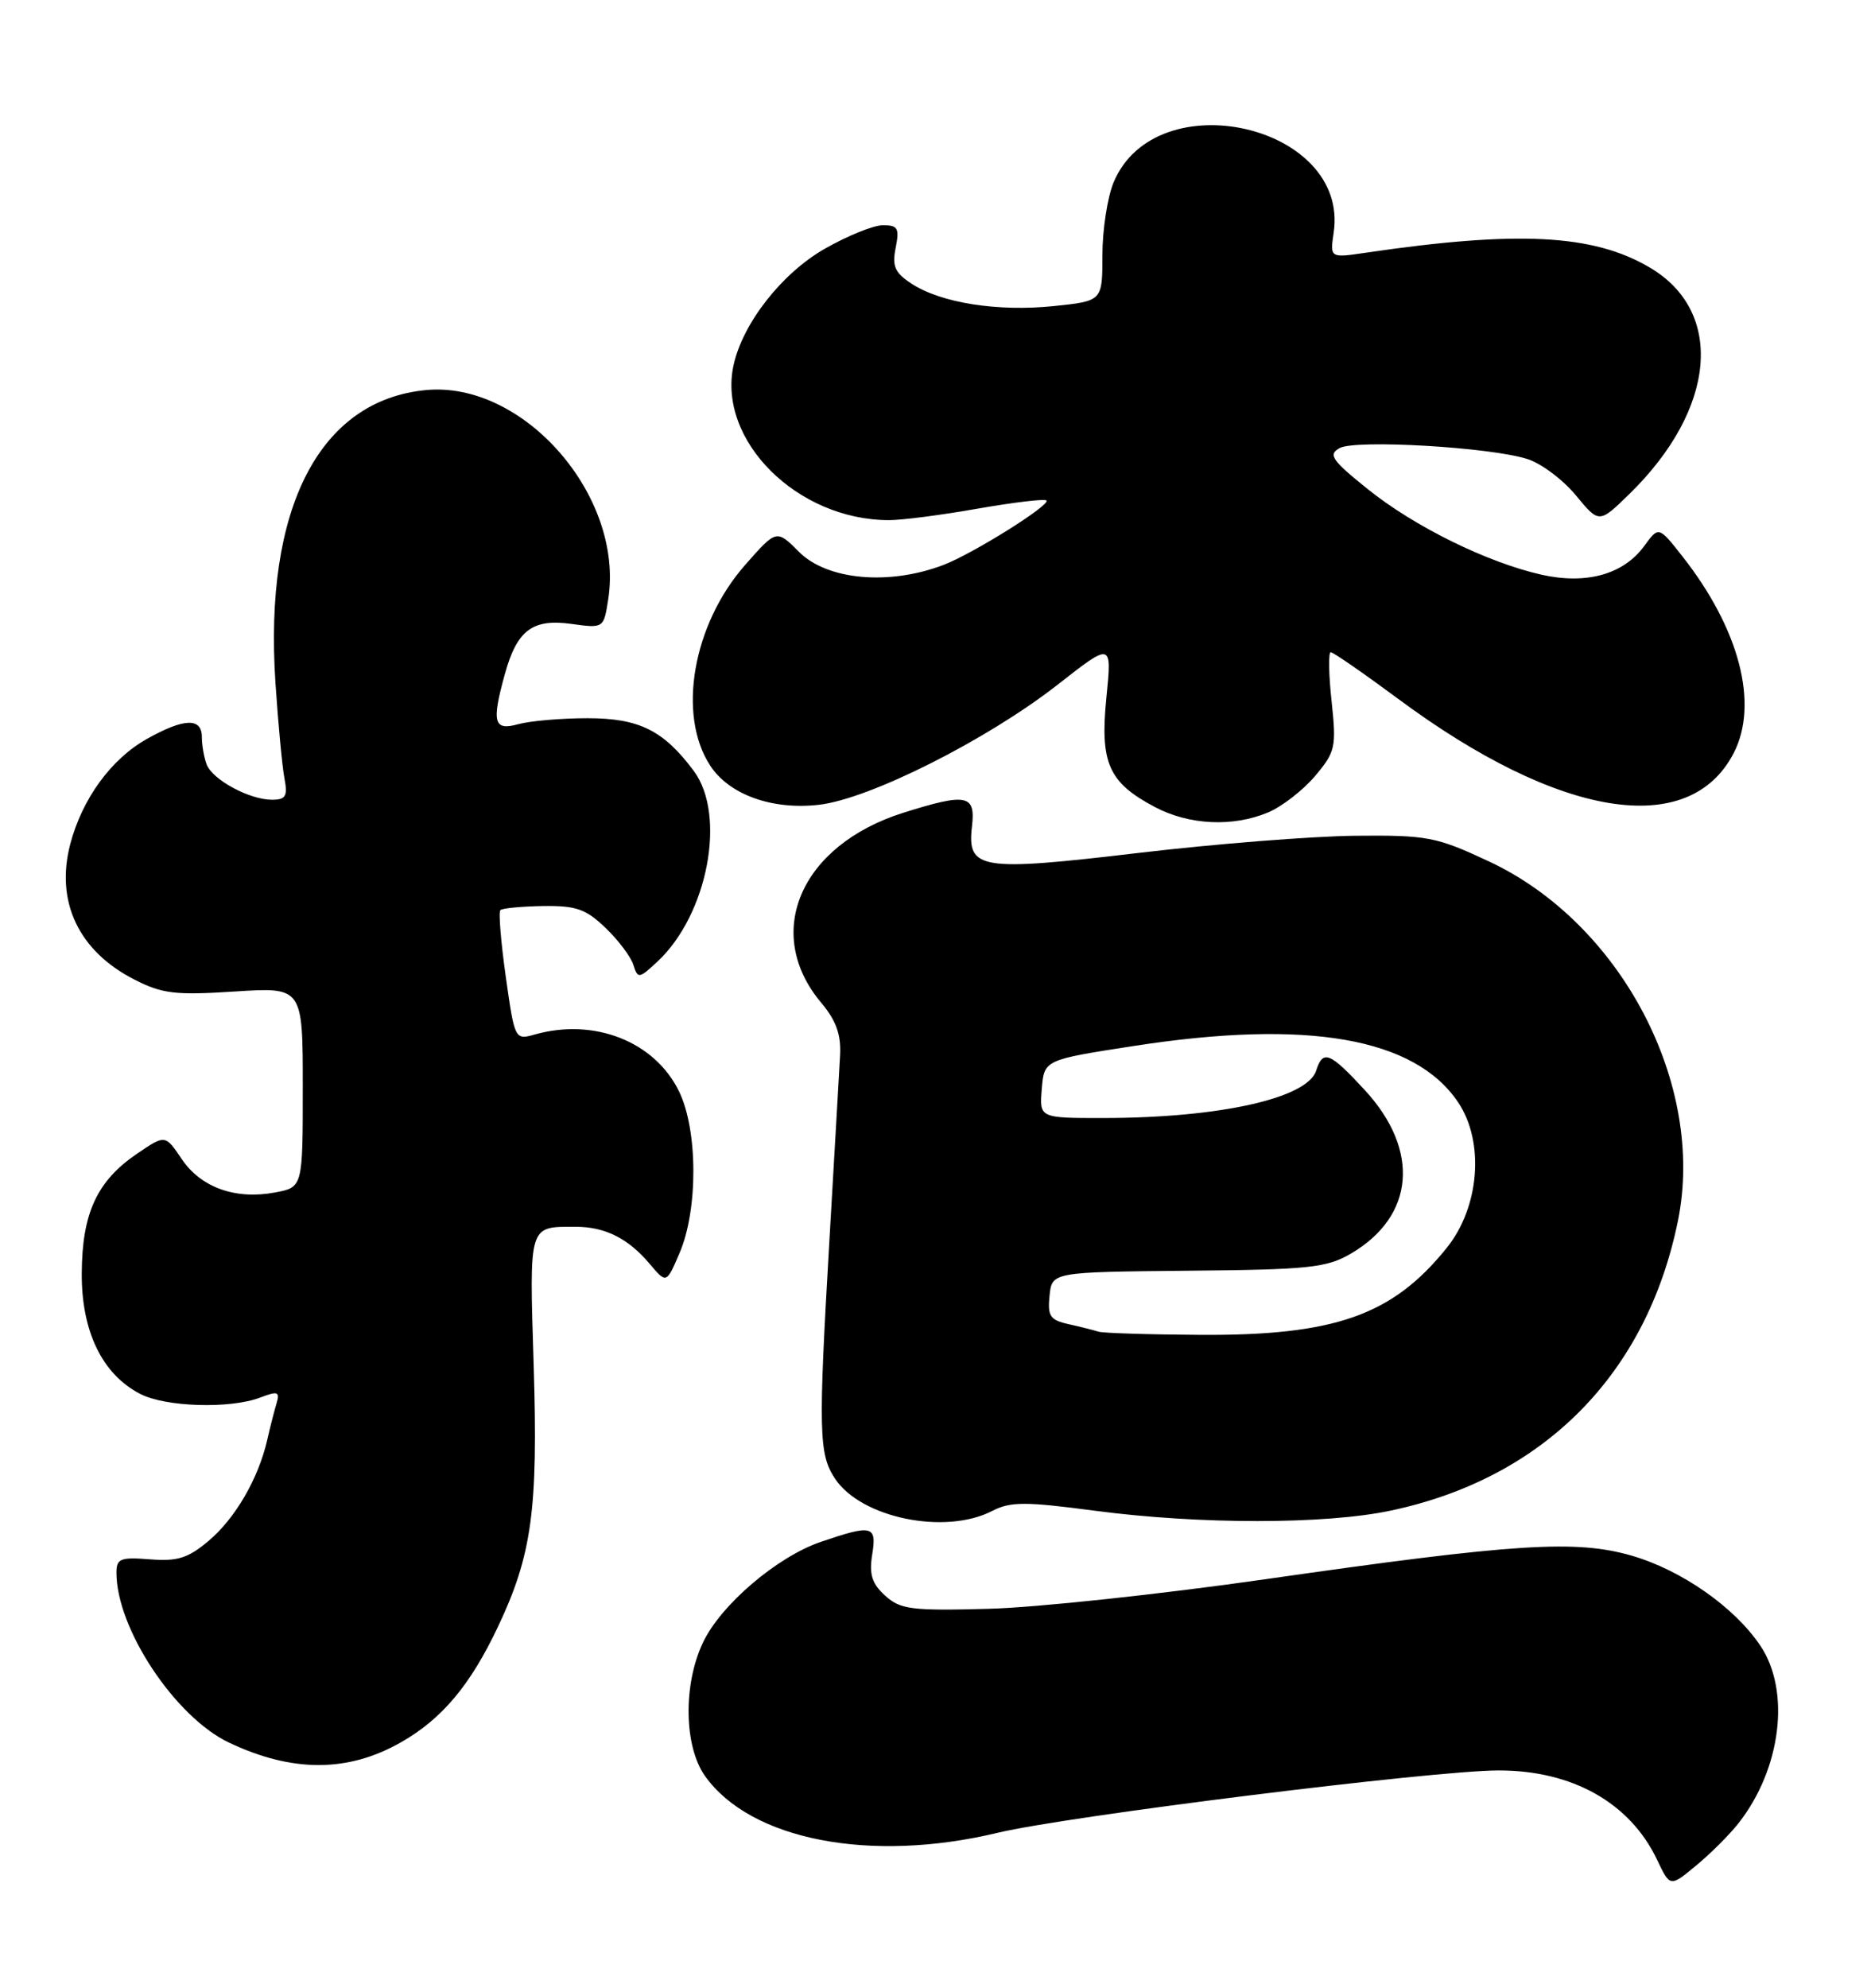 <?xml version="1.0" encoding="UTF-8" standalone="no"?>
<!DOCTYPE svg PUBLIC "-//W3C//DTD SVG 1.1//EN" "http://www.w3.org/Graphics/SVG/1.1/DTD/svg11.dtd" >
<svg xmlns="http://www.w3.org/2000/svg" xmlns:xlink="http://www.w3.org/1999/xlink" version="1.1" viewBox="0 0 241 256">
 <g >
 <path fill="currentColor"
d=" M 223.94 234.81 C 229.44 227.80 230.67 217.77 226.74 211.94 C 223.40 206.98 216.62 202.24 210.22 200.37 C 202.98 198.27 195.21 198.77 163.00 203.39 C 149.53 205.32 133.49 207.04 127.36 207.20 C 117.40 207.47 115.98 207.29 114.02 205.51 C 112.32 203.98 111.94 202.78 112.34 200.26 C 112.96 196.46 112.38 196.31 105.73 198.58 C 100.10 200.50 92.85 206.68 90.55 211.54 C 87.97 216.97 88.10 224.93 90.82 228.75 C 96.69 236.99 112.12 239.98 128.50 236.05 C 137.53 233.89 184.57 228.03 193.00 228.02 C 202.53 228.00 209.96 232.19 213.45 239.53 C 215.12 243.05 215.12 243.05 218.47 240.27 C 220.32 238.75 222.78 236.29 223.94 234.81 Z  M 51.64 224.40 C 56.92 221.40 60.57 217.05 64.12 209.56 C 68.52 200.28 69.32 194.45 68.74 175.81 C 68.18 157.56 68.04 158.00 74.15 158.00 C 77.93 158.00 80.91 159.49 83.67 162.76 C 85.84 165.33 85.84 165.33 87.52 161.41 C 89.94 155.80 89.90 145.51 87.45 140.53 C 84.31 134.13 76.55 131.08 68.90 133.23 C 66.32 133.96 66.30 133.92 65.15 125.81 C 64.52 121.33 64.20 117.46 64.45 117.22 C 64.69 116.97 67.17 116.74 69.94 116.69 C 74.20 116.63 75.46 117.07 77.98 119.49 C 79.63 121.06 81.25 123.21 81.58 124.26 C 82.16 126.08 82.31 126.06 84.69 123.84 C 91.17 117.79 93.61 104.97 89.35 99.27 C 85.46 94.06 82.32 92.50 75.68 92.50 C 72.28 92.50 68.26 92.85 66.75 93.27 C 63.59 94.15 63.30 93.06 65.04 86.78 C 66.60 81.17 68.58 79.67 73.56 80.35 C 77.76 80.93 77.76 80.93 78.34 77.21 C 80.43 63.93 67.45 49.03 54.85 50.24 C 41.13 51.56 33.98 65.47 35.48 87.94 C 35.83 93.20 36.35 98.74 36.64 100.25 C 37.07 102.55 36.81 103.00 35.03 103.00 C 32.13 103.00 27.38 100.43 26.62 98.46 C 26.28 97.56 26.00 95.97 26.00 94.92 C 26.00 92.40 23.70 92.48 18.90 95.18 C 14.31 97.76 10.58 102.89 9.05 108.71 C 7.11 116.12 10.12 122.49 17.31 126.16 C 20.91 128.00 22.57 128.19 30.22 127.70 C 39.00 127.13 39.00 127.13 39.00 140.02 C 39.00 152.91 39.00 152.91 35.43 153.58 C 30.33 154.54 25.88 152.94 23.41 149.28 C 21.28 146.12 21.28 146.12 17.65 148.59 C 12.49 152.10 10.57 156.25 10.53 164.00 C 10.49 171.47 13.17 177.00 18.05 179.52 C 21.32 181.22 29.63 181.47 33.50 180.00 C 35.78 179.13 36.07 179.23 35.62 180.75 C 35.33 181.71 34.78 183.85 34.41 185.50 C 33.27 190.45 30.28 195.59 26.86 198.46 C 24.23 200.68 22.86 201.11 19.32 200.83 C 15.50 200.53 15.00 200.73 15.00 202.56 C 15.00 209.75 22.55 221.13 29.49 224.43 C 37.65 228.30 44.81 228.29 51.64 224.40 Z  M 127.82 194.59 C 130.15 193.39 132.04 193.38 141.02 194.57 C 154.50 196.35 170.70 196.35 179.16 194.55 C 198.84 190.38 212.11 176.99 216.13 157.24 C 219.72 139.63 208.77 118.85 191.74 110.92 C 184.96 107.76 183.86 107.55 174.50 107.64 C 169.00 107.70 156.47 108.69 146.65 109.85 C 126.20 112.27 124.55 112.01 125.20 106.41 C 125.68 102.33 124.51 102.11 116.35 104.68 C 103.10 108.86 98.22 120.17 105.79 129.16 C 107.69 131.42 108.35 133.25 108.21 135.89 C 108.10 137.87 107.48 148.72 106.82 160.00 C 105.40 184.38 105.47 187.26 107.53 190.40 C 110.87 195.50 121.73 197.74 127.82 194.59 Z  M 163.33 104.64 C 165.12 103.89 167.85 101.77 169.39 99.95 C 172.02 96.82 172.15 96.24 171.52 90.31 C 171.14 86.84 171.10 84.00 171.41 84.00 C 171.73 84.00 175.64 86.71 180.10 90.01 C 200.83 105.39 217.57 108.09 223.31 97.00 C 226.58 90.66 224.06 81.00 216.69 71.63 C 213.65 67.77 213.65 67.77 211.79 70.32 C 209.12 73.98 204.35 75.31 198.57 74.02 C 191.56 72.44 182.17 67.82 176.16 62.98 C 171.54 59.27 171.05 58.55 172.55 57.71 C 174.58 56.58 191.91 57.58 196.74 59.12 C 198.52 59.68 201.33 61.79 202.98 63.79 C 205.98 67.43 205.98 67.43 209.89 63.61 C 221.08 52.68 222.19 40.12 212.46 34.43 C 205.19 30.16 195.50 29.67 175.91 32.55 C 171.31 33.23 171.31 33.23 171.79 29.95 C 173.83 16.09 148.90 10.42 143.44 23.49 C 142.65 25.39 142.00 29.60 142.00 32.85 C 142.00 38.77 142.00 38.77 135.75 39.42 C 128.53 40.17 121.21 39.02 117.42 36.54 C 115.26 35.13 114.89 34.29 115.37 31.91 C 115.87 29.39 115.65 29.00 113.72 29.01 C 112.50 29.01 109.11 30.39 106.20 32.06 C 100.69 35.22 95.68 41.62 94.49 47.02 C 92.37 56.69 102.67 66.98 114.50 66.99 C 116.15 67.00 121.29 66.33 125.93 65.51 C 130.57 64.70 134.56 64.22 134.79 64.46 C 135.36 65.03 125.28 71.34 121.50 72.77 C 114.49 75.43 106.56 74.71 102.93 71.09 C 100.02 68.17 100.02 68.17 95.99 72.75 C 89.23 80.43 87.20 92.08 91.49 98.62 C 93.93 102.35 99.46 104.34 105.48 103.65 C 112.01 102.91 127.14 95.29 136.25 88.17 C 143.23 82.70 143.23 82.70 142.51 89.87 C 141.67 98.26 142.79 100.79 148.76 103.94 C 153.17 106.27 158.78 106.54 163.33 104.64 Z  M 141.50 171.51 C 140.95 171.33 139.24 170.90 137.69 170.55 C 135.26 170.02 134.92 169.52 135.19 166.88 C 135.50 163.83 135.50 163.83 153.00 163.66 C 168.64 163.52 170.87 163.28 174.00 161.46 C 182.22 156.65 182.95 148.16 175.81 140.41 C 171.28 135.50 170.41 135.15 169.53 137.89 C 168.41 141.45 157.06 143.98 142.19 143.99 C 133.88 144.00 133.88 144.00 134.19 140.25 C 134.50 136.50 134.50 136.50 146.00 134.72 C 168.42 131.24 182.26 133.65 187.84 142.00 C 191.24 147.10 190.58 155.48 186.34 160.73 C 179.36 169.41 171.92 172.03 154.57 171.92 C 147.93 171.88 142.05 171.69 141.50 171.51 Z "/>
</g>
</svg>